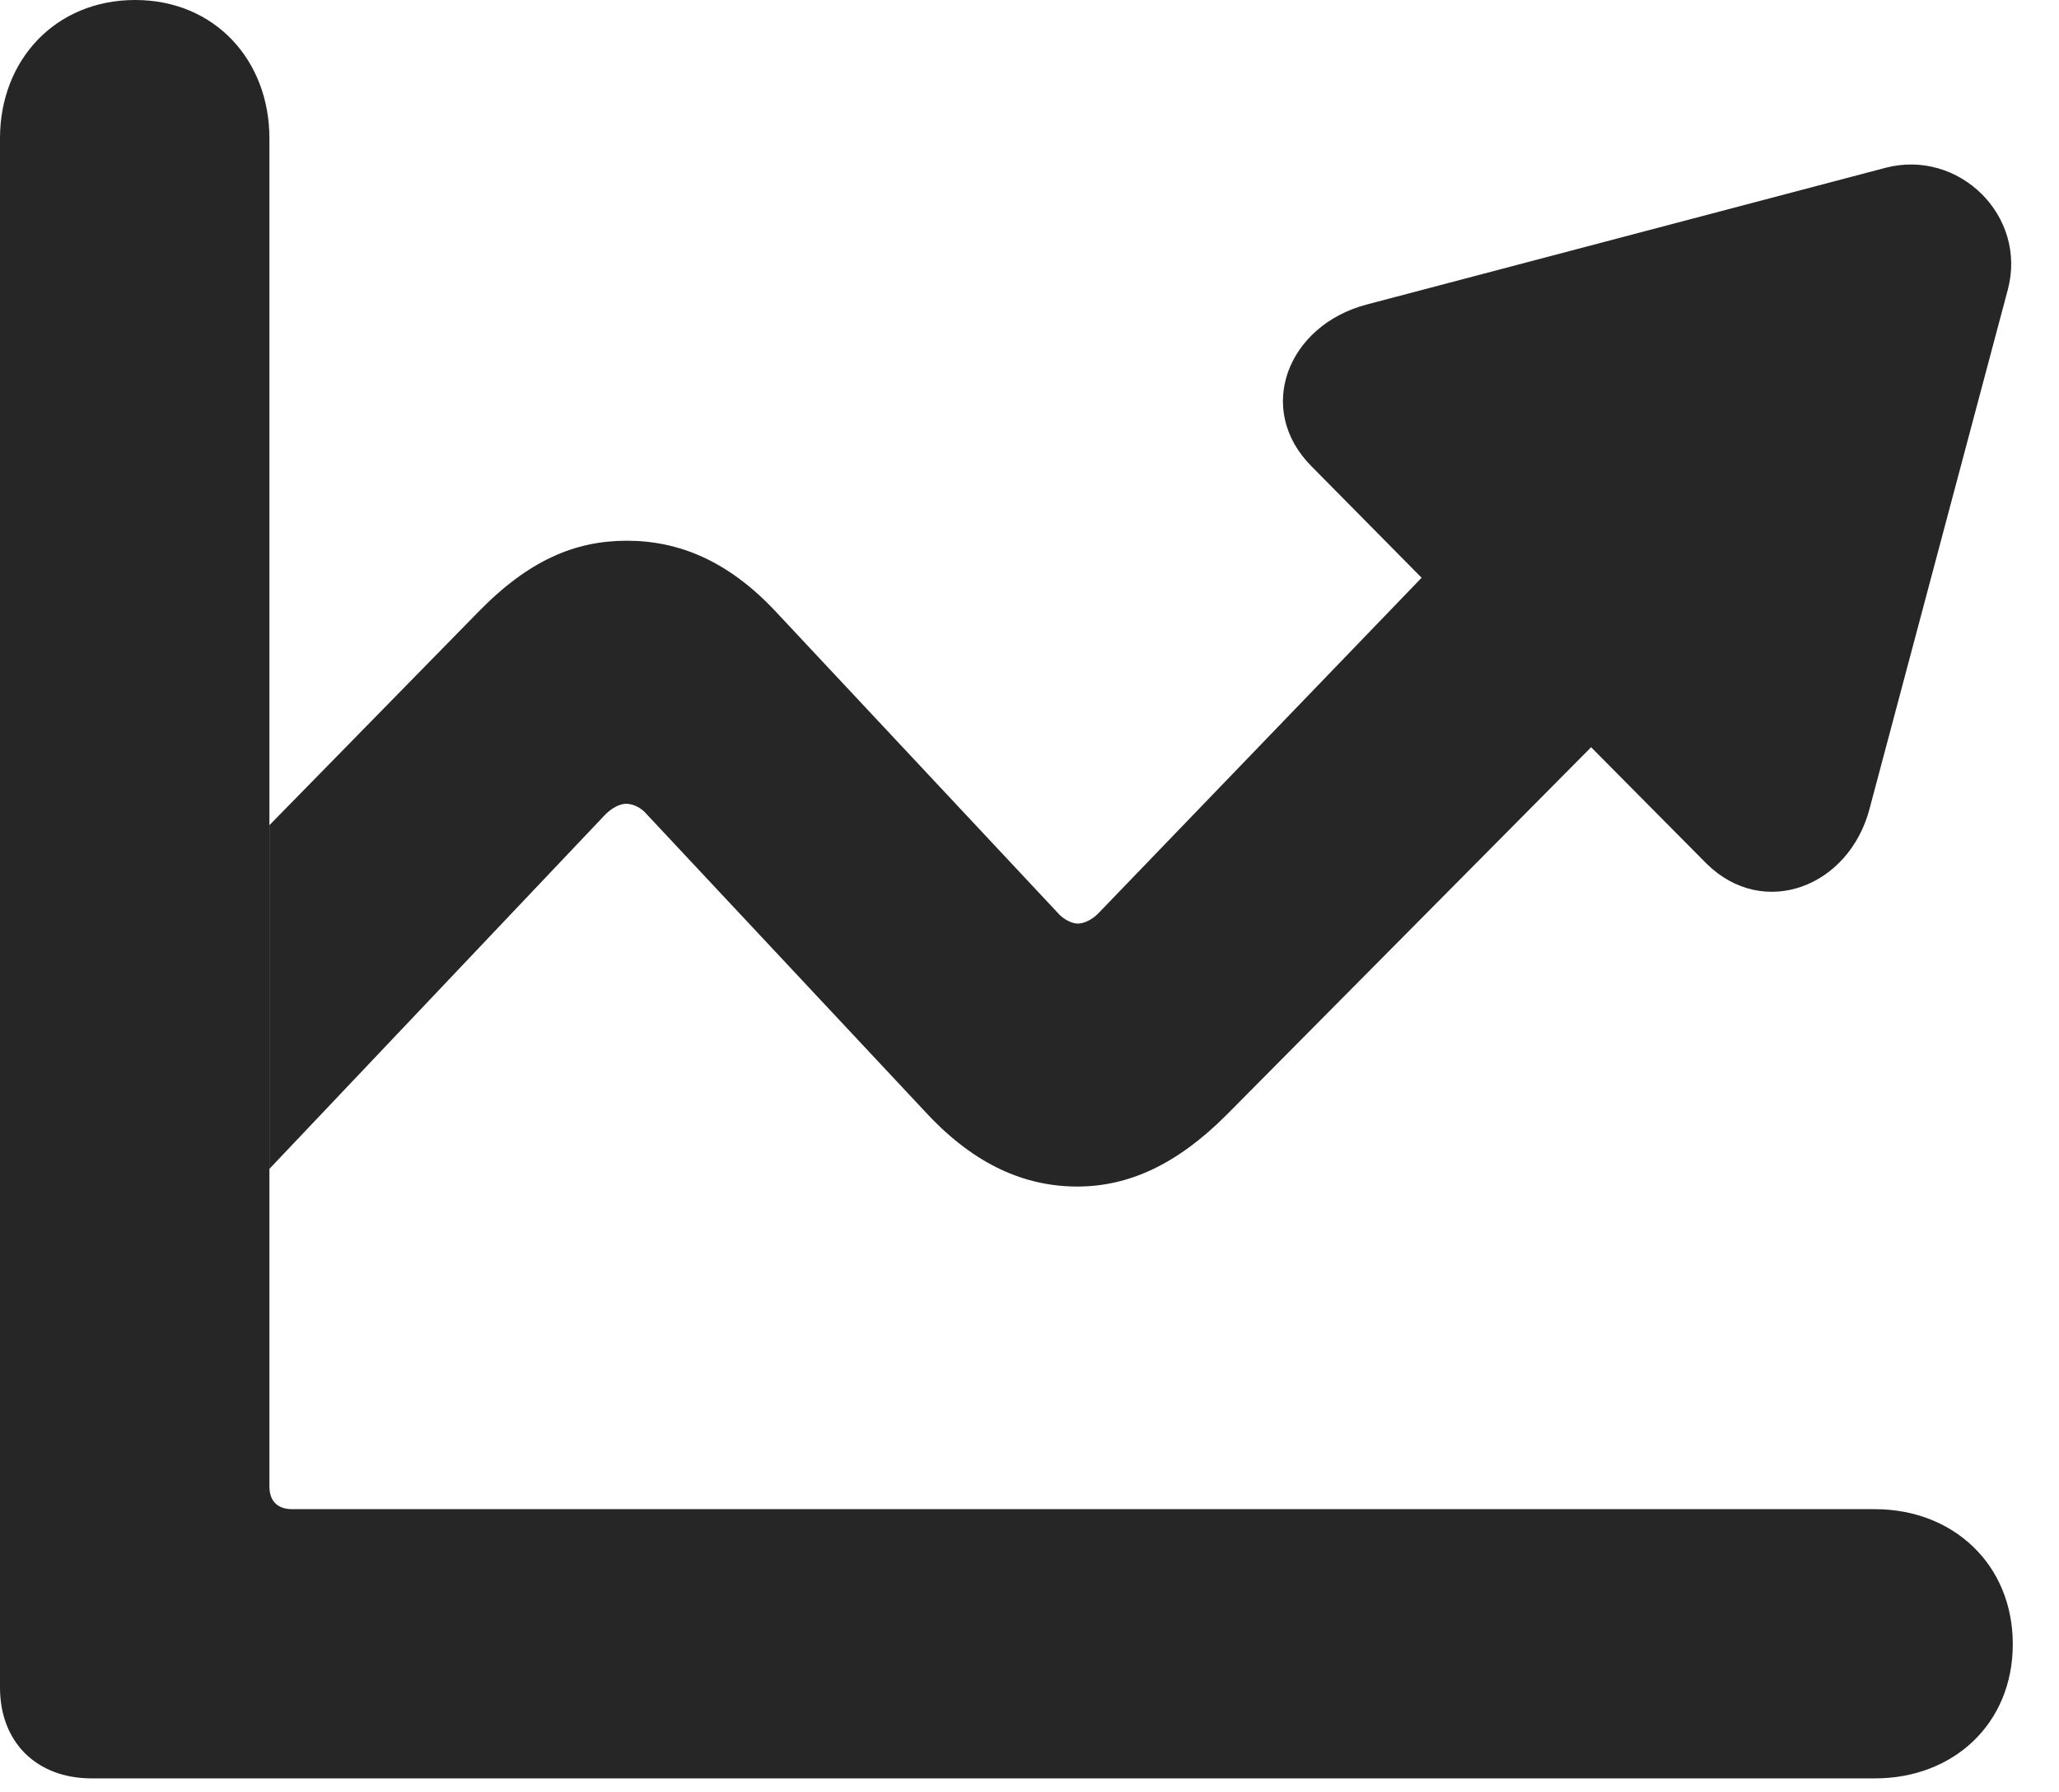 <?xml version="1.0" encoding="UTF-8"?>
<!--Generator: Apple Native CoreSVG 326-->
<!DOCTYPE svg PUBLIC "-//W3C//DTD SVG 1.1//EN" "http://www.w3.org/Graphics/SVG/1.1/DTD/svg11.dtd">
<svg version="1.1" xmlns="http://www.w3.org/2000/svg" xmlns:xlink="http://www.w3.org/1999/xlink"
       viewBox="0 0 23.081 20.088">
       <g>
              <rect height="20.088" opacity="0" width="23.081" x="0" y="0" />
              <path d="M22.507 3.248L20.957 9.068C20.726 9.946 19.767 10.31 19.131 9.683L17.836 8.377L13.747 12.501C13.196 13.052 12.656 13.302 12.076 13.302C11.49 13.302 10.931 13.059 10.399 12.493L7.253 9.132C7.18 9.044 7.085 9.011 7.019 9.011C6.946 9.011 6.858 9.059 6.785 9.132L3.02 13.104L3.02 9.251L5.358 6.864C5.926 6.28 6.448 6.062 7.027 6.062C7.613 6.062 8.169 6.29 8.703 6.864L11.849 10.225C11.922 10.312 12.02 10.354 12.083 10.354C12.149 10.354 12.246 10.312 12.319 10.232L15.936 6.477L14.705 5.231C14.062 4.589 14.434 3.647 15.32 3.414L21.137 1.881C21.957 1.667 22.728 2.418 22.507 3.248Z"
                     fill="currentColor" fill-opacity="0.85" />
              <path d="M0 18.919C0 19.53 0.409 19.937 1.027 19.937L21.018 19.937C21.896 19.937 22.563 19.326 22.563 18.432C22.563 17.54 21.896 16.919 21.018 16.919L3.278 16.919C3.11 16.919 3.02 16.829 3.02 16.661L3.02 1.55C3.02 0.675 2.407 0 1.515 0C0.62 0 0 0.675 0 1.55Z"
                     fill="currentColor" fill-opacity="0.85" />
       </g>
</svg>